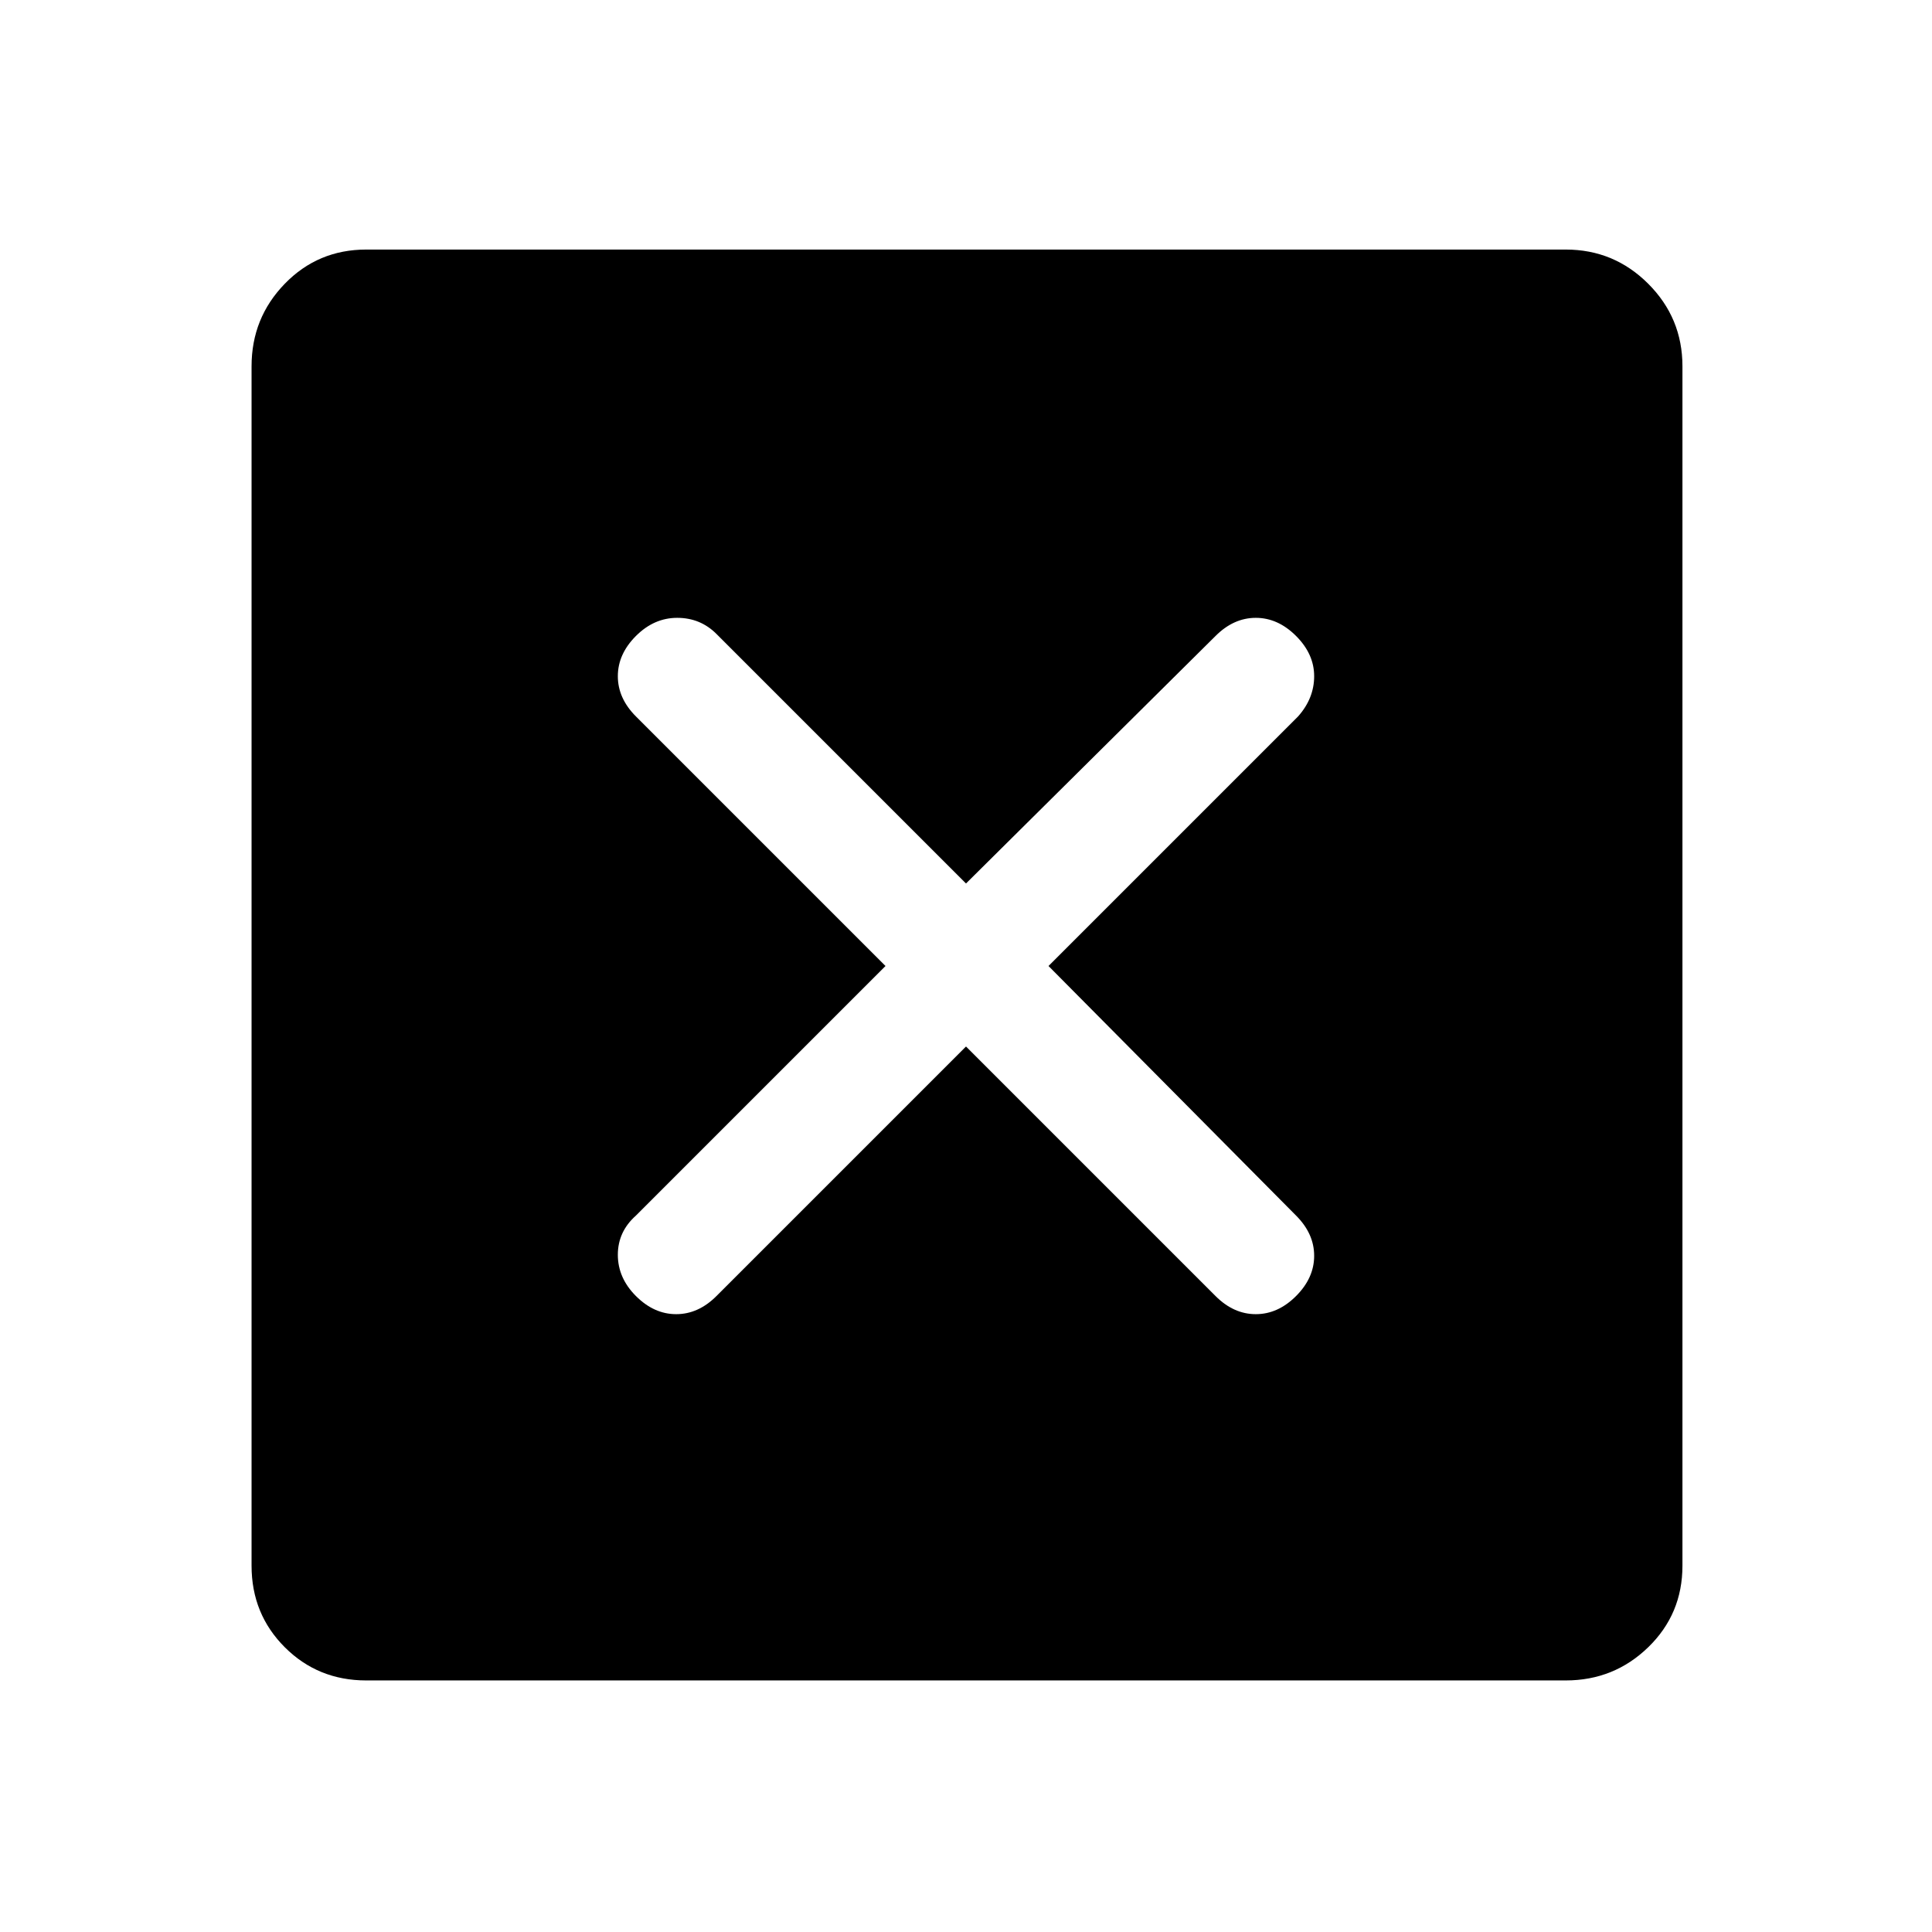 <svg xmlns="http://www.w3.org/2000/svg" height="48" width="48"><path d="M9.1 41.75q-1.2 0-2.025-.825T6.25 38.9V9.1q0-1.2.825-2.05Q7.9 6.2 9.1 6.2h29.8q1.2 0 2.05.85.85.85.85 2.05v29.8q0 1.2-.85 2.025t-2.05.825Zm6.7-9.55q.45.45 1 .45t1-.45L24 26l6.2 6.2q.45.45 1 .45t1-.45q.45-.45.45-1t-.45-1L26.05 24l6.2-6.2q.4-.45.4-1t-.45-1q-.45-.45-1-.45t-1 .45L24 21.95l-6.2-6.2q-.4-.4-.975-.4t-1.025.45q-.45.45-.45 1t.45 1L22 24l-6.2 6.2q-.45.4-.45.975t.45 1.025Z"/></svg>